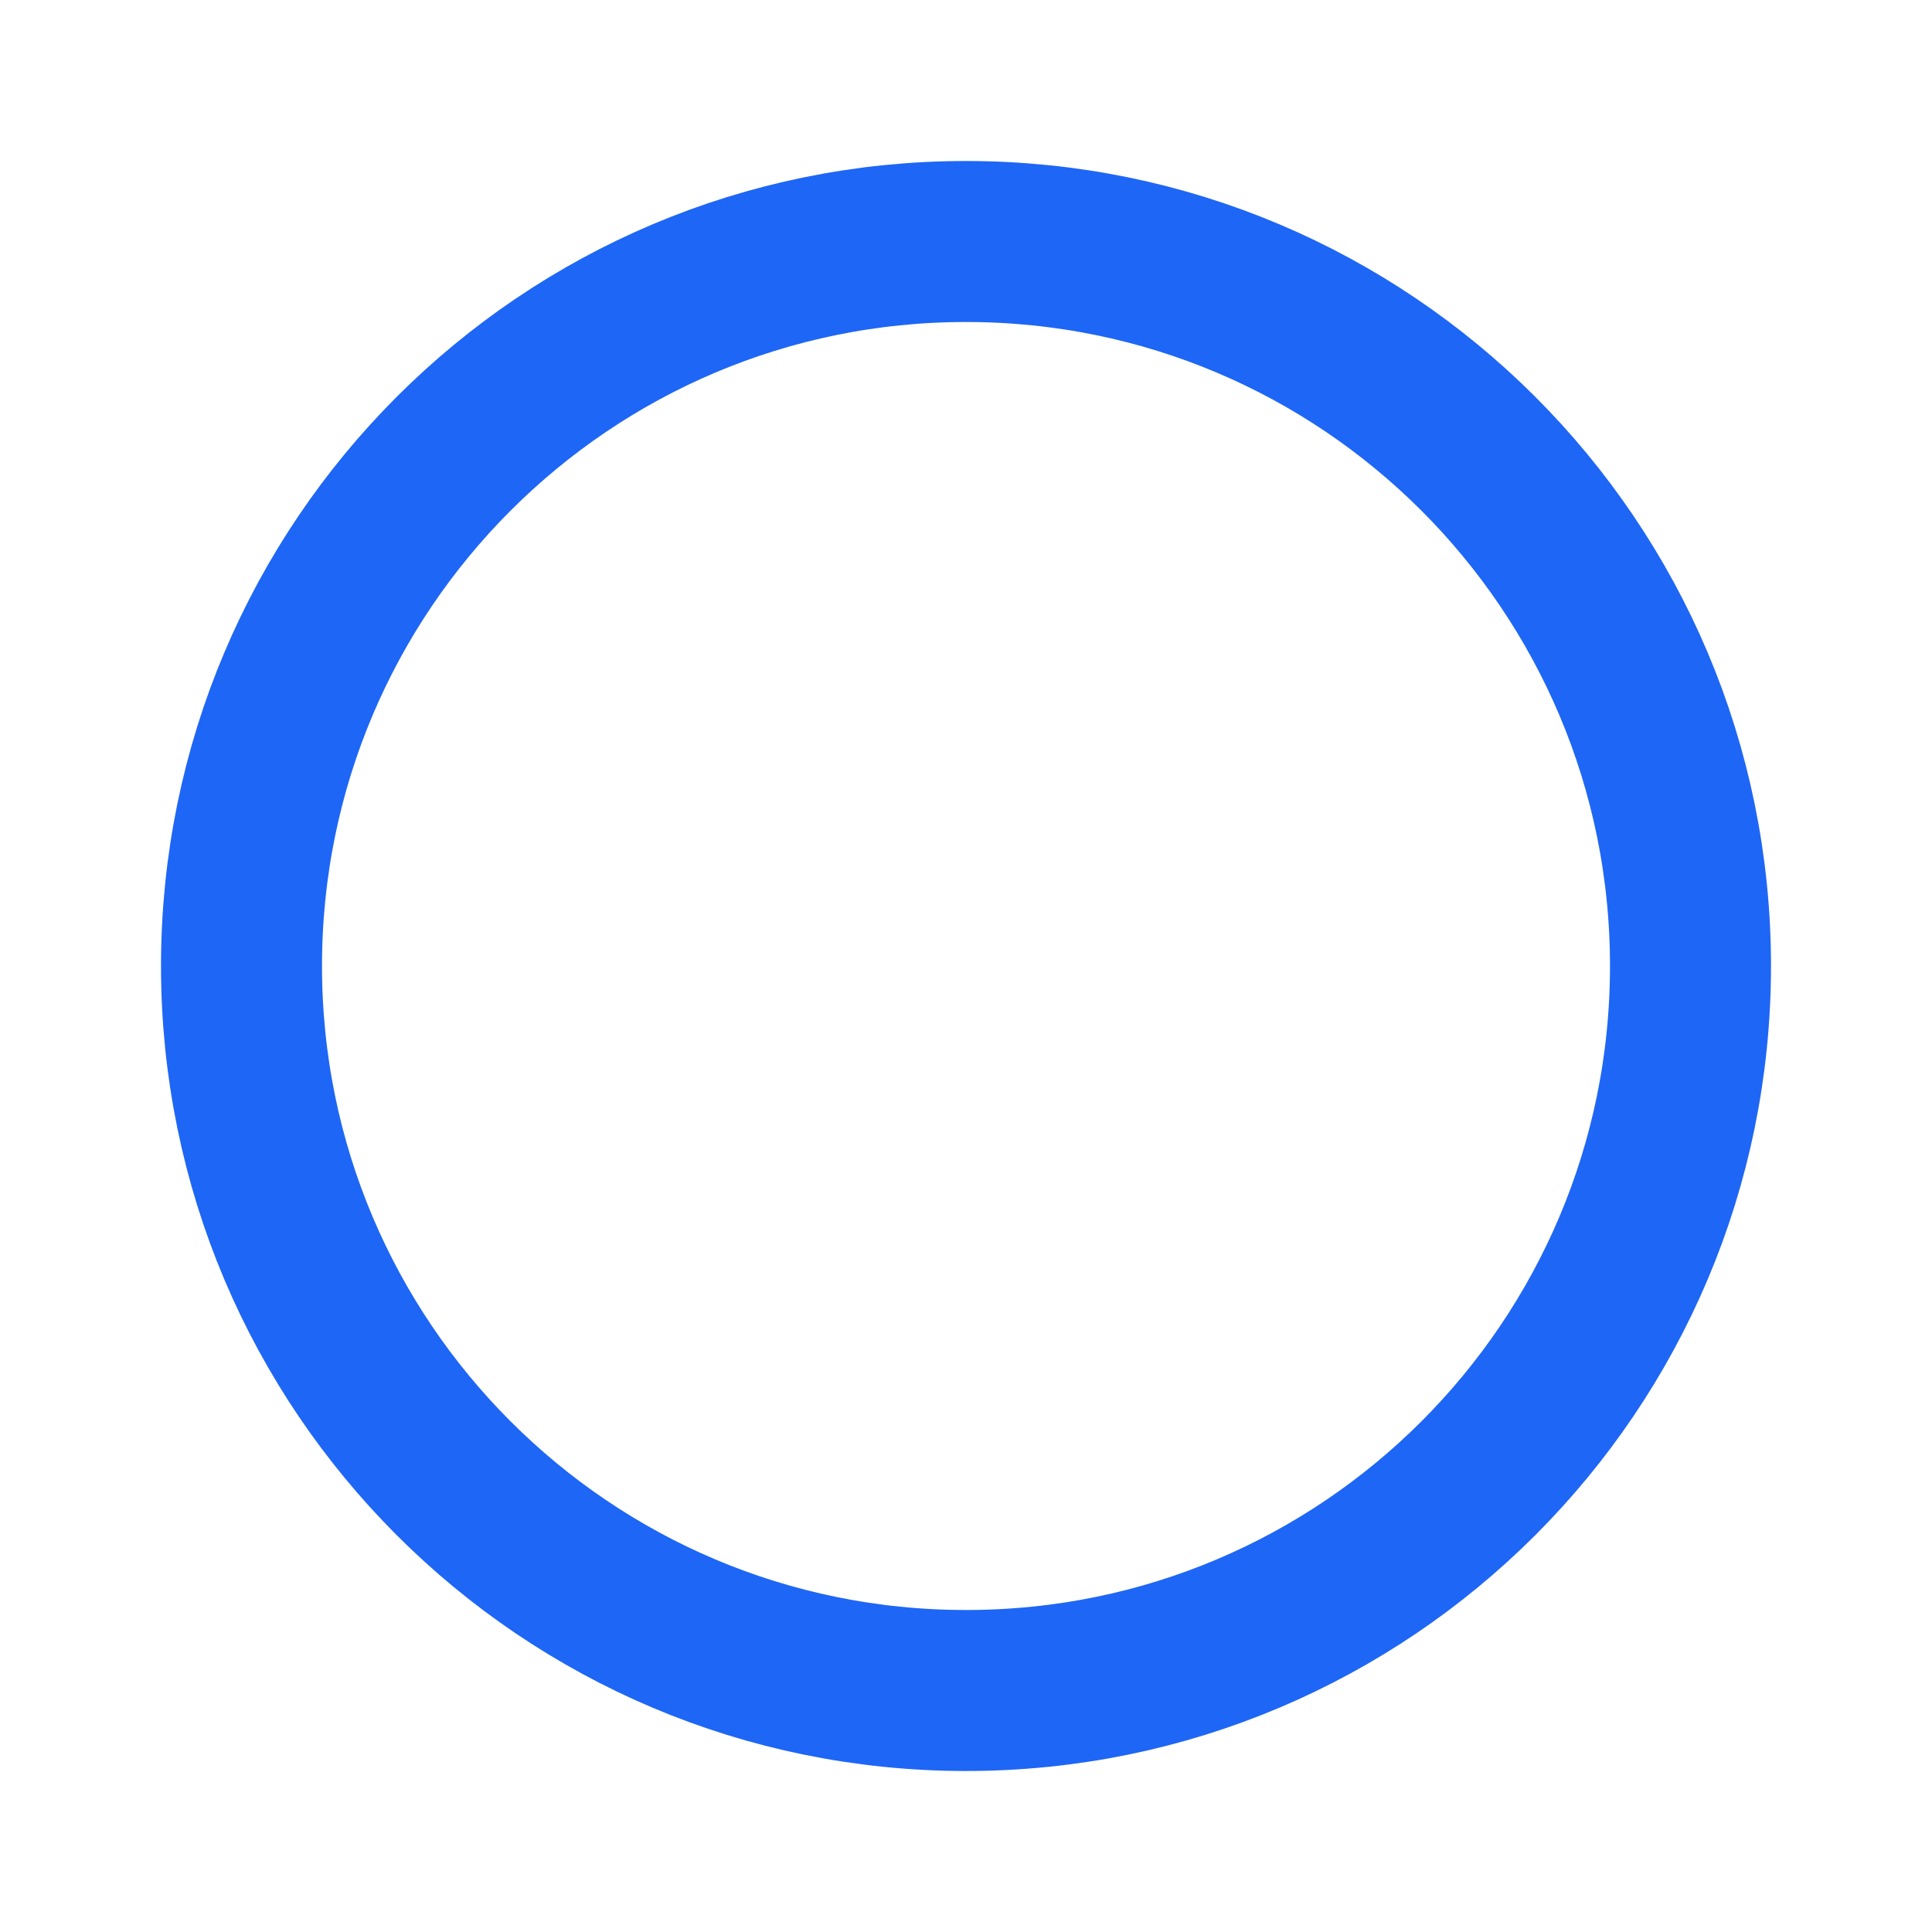 <?xml version="1.0" encoding="utf-8"?><!-- Uploaded to: SVG Repo, www.svgrepo.com, Generator: SVG Repo Mixer Tools -->
<svg width="400" height="400" viewBox="0 0 24 24" fill="none" xmlns="http://www.w3.org/2000/svg">
<path d="M21 12C21 16.971 16.971 21 12 21C7.029 21 3 16.971 3 12C3 7.029 7.029 3 12 3C16.971 3 21 7.029 21 12Z" stroke="#1E66F5" stroke-width="2" stroke-linecap="round" stroke-linejoin="round"/>
</svg>
